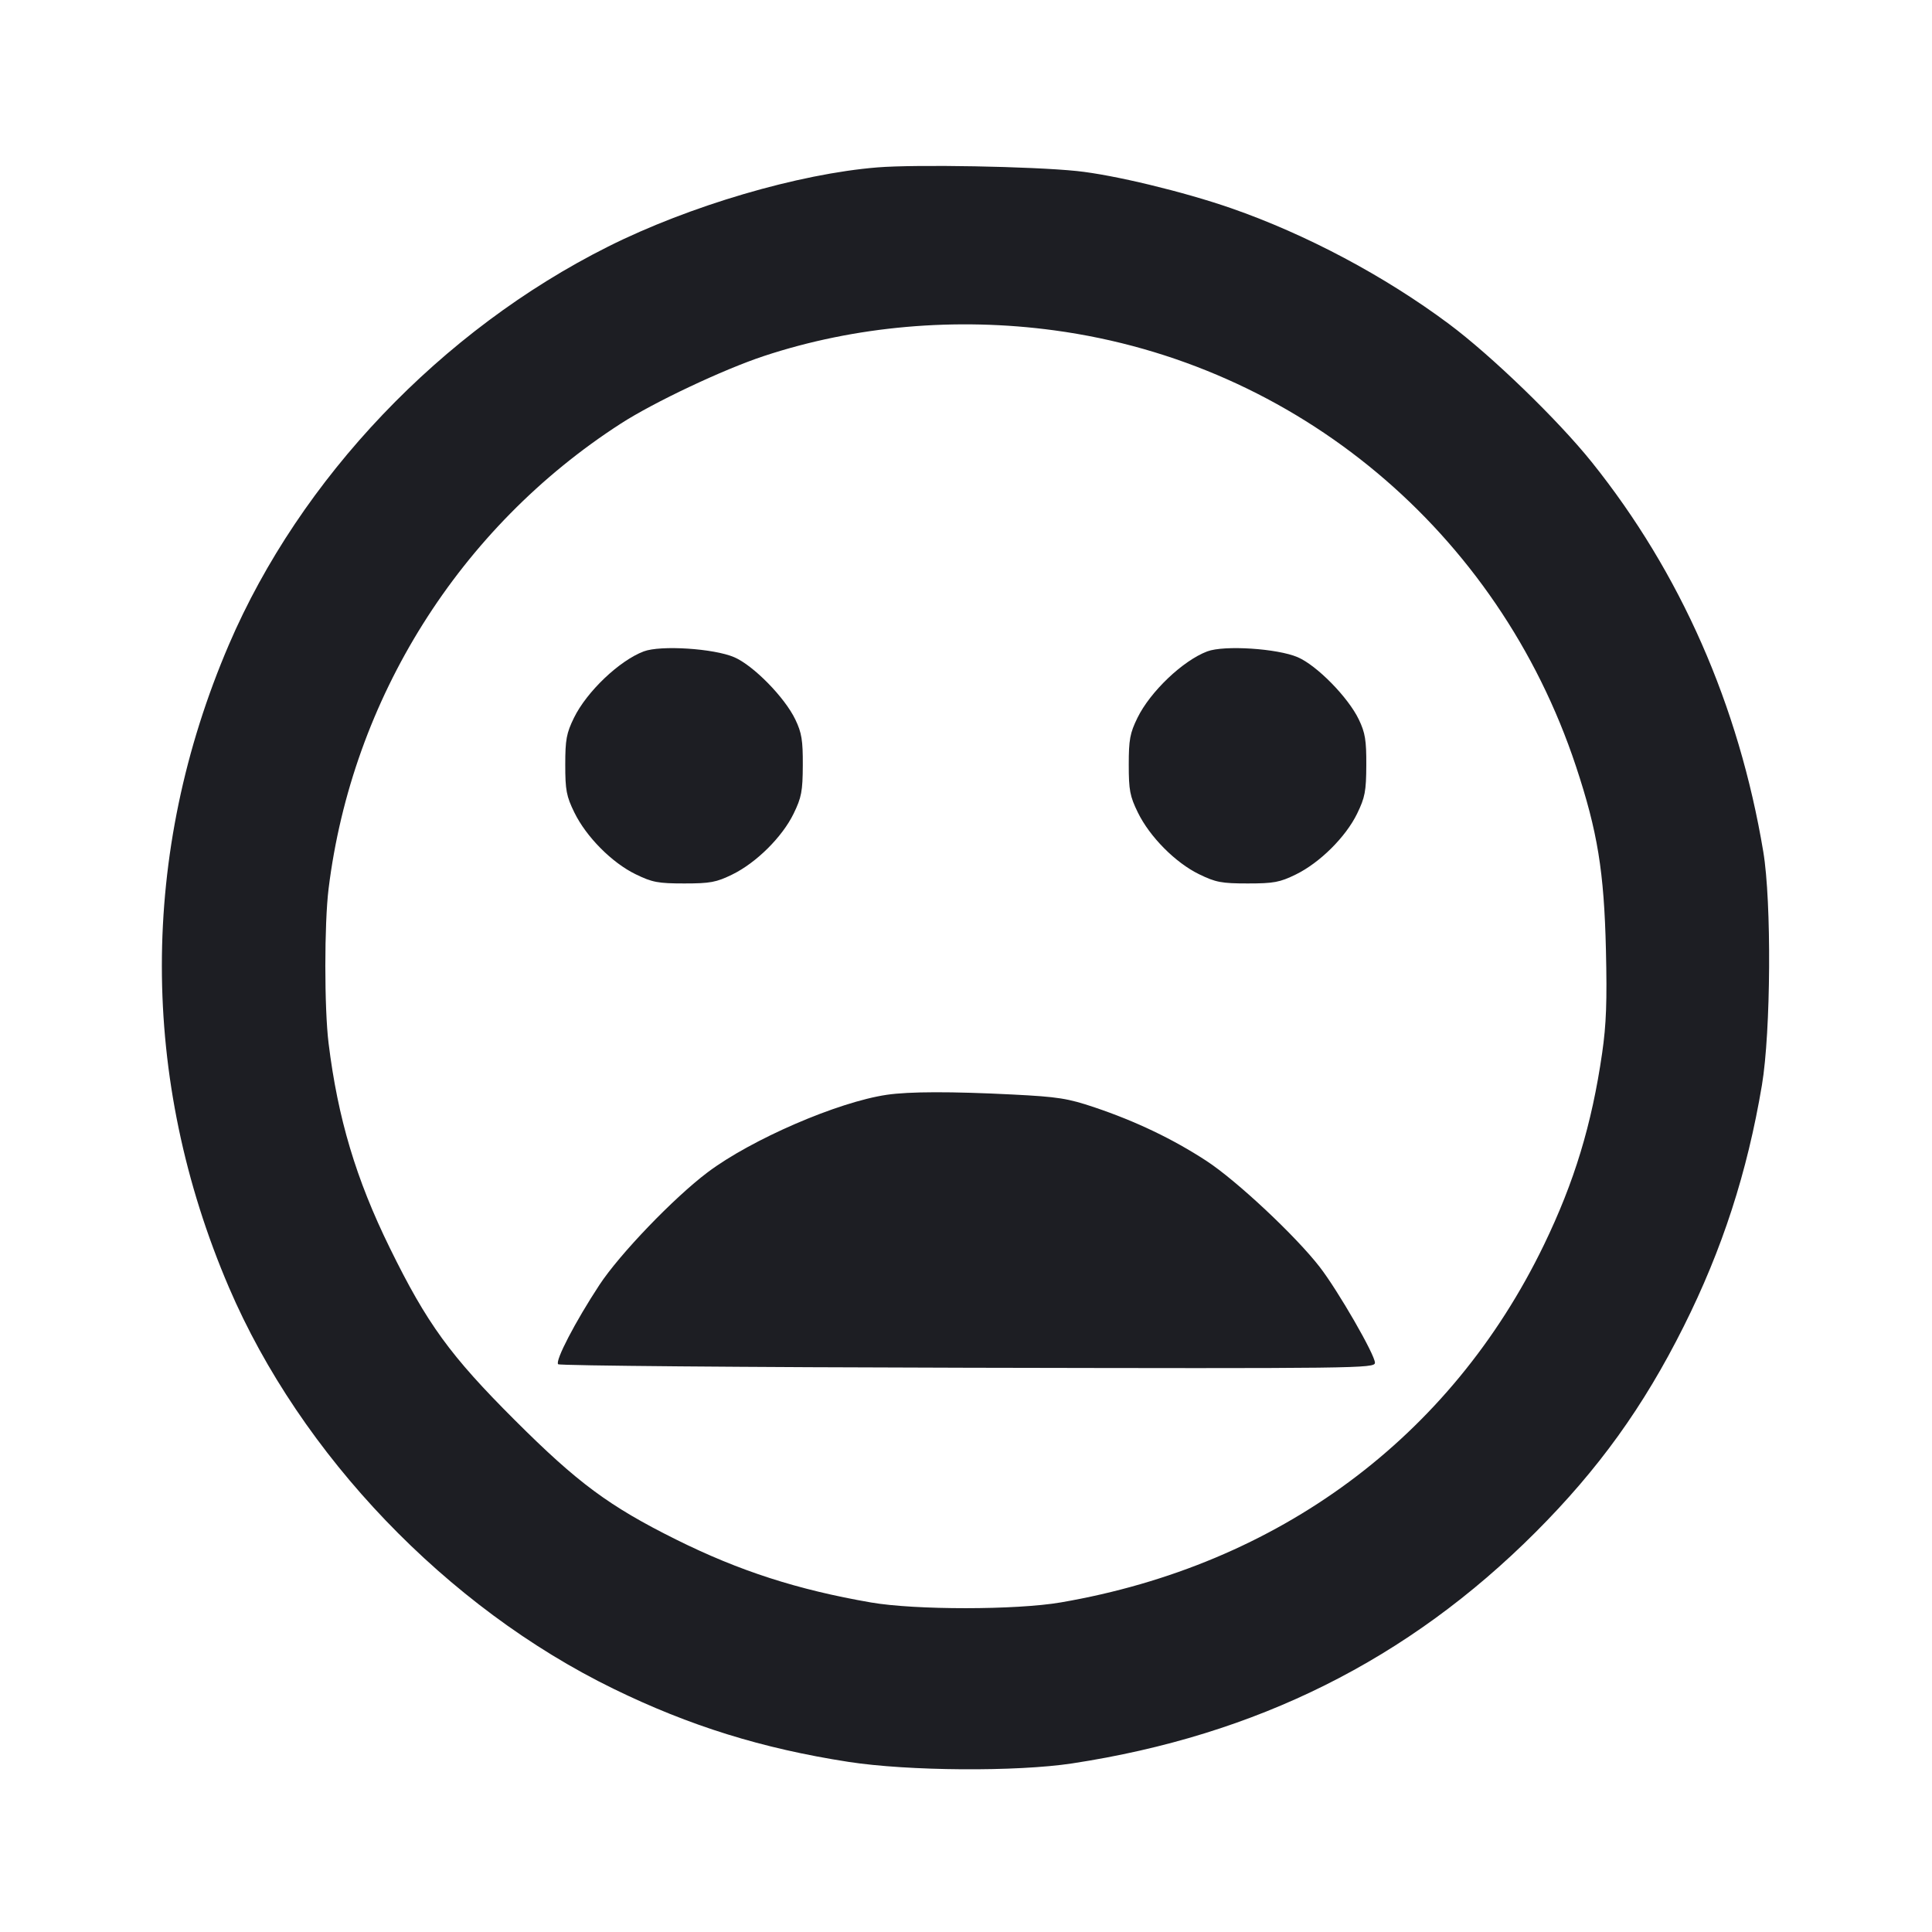 <svg viewBox="0 0 2400 2400" fill="none" xmlns="http://www.w3.org/2000/svg"><path d="M1090.000 207.942 C 991.874 215.868,856.495 255.676,755.433 306.322 C 548.359 410.095,373.025 594.133,284.353 800.785 C 173.297 1059.606,173.317 1340.056,284.412 1599.295 C 373.585 1807.379,555.065 1996.818,762.000 2097.827 C 856.626 2144.016,946.827 2172.076,1054.000 2188.662 C 1128.208 2200.147,1262.957 2201.060,1332.000 2190.546 C 1560.948 2155.683,1749.312 2061.714,1907.446 1903.473 C 1985.715 1825.152,2041.508 1747.680,2091.434 1648.000 C 2139.550 1551.931,2170.494 1456.514,2188.725 1348.000 C 2199.868 1281.673,2200.807 1120.264,2190.413 1058.000 C 2160.055 876.160,2087.592 711.587,1977.301 574.000 C 1935.504 521.859,1852.891 441.941,1800.000 402.484 C 1720.106 342.882,1622.561 291.034,1529.427 258.667 C 1470.401 238.154,1383.320 217.166,1337.699 212.459 C 1282.038 206.715,1137.763 204.085,1090.000 207.942 M1310.000 410.420 C 1610.920 451.243,1861.093 660.415,1957.738 952.000 C 1984.562 1032.933,1992.659 1082.579,1994.949 1180.157 C 1996.442 1243.790,1995.381 1272.650,1990.244 1308.157 C 1977.413 1396.838,1955.795 1468.100,1918.011 1546.261 C 1802.278 1785.673,1588.289 1944.084,1317.828 1990.564 C 1262.325 2000.103,1136.899 2000.149,1082.000 1990.651 C 990.637 1974.844,918.238 1951.465,839.843 1912.455 C 756.714 1871.089,717.746 1842.244,639.630 1764.255 C 559.047 1683.803,530.383 1644.314,484.111 1550.000 C 442.233 1464.641,419.714 1389.335,408.190 1296.105 C 402.798 1252.485,402.801 1147.473,408.196 1103.895 C 437.429 867.748,570.830 655.429,771.149 526.221 C 812.454 499.579,898.493 458.959,948.976 442.266 C 1061.965 404.906,1187.636 393.820,1310.000 410.420 M799.686 809.187 C 769.409 820.607,728.921 859.144,712.991 891.705 C 703.669 910.758,702.182 918.779,702.182 950.000 C 702.182 981.627,703.613 989.128,713.505 1009.347 C 728.294 1039.575,760.108 1071.647,789.527 1085.987 C 810.244 1096.085,817.468 1097.455,850.000 1097.455 C 882.301 1097.455,889.809 1096.054,909.718 1086.313 C 939.479 1071.753,971.692 1039.800,985.807 1010.840 C 995.652 990.642,997.117 982.938,997.269 950.593 C 997.415 919.572,995.893 910.276,987.964 893.753 C 974.778 866.276,935.919 826.671,912.086 816.418 C 886.796 805.539,820.641 801.283,799.686 809.187 M1499.686 809.187 C 1469.409 820.607,1428.921 859.144,1412.991 891.705 C 1403.669 910.758,1402.182 918.779,1402.182 950.000 C 1402.182 981.627,1403.613 989.128,1413.505 1009.347 C 1428.294 1039.575,1460.108 1071.647,1489.527 1085.987 C 1510.244 1096.085,1517.468 1097.455,1550.000 1097.455 C 1582.301 1097.455,1589.809 1096.054,1609.718 1086.313 C 1639.479 1071.753,1671.692 1039.800,1685.807 1010.840 C 1695.652 990.642,1697.117 982.938,1697.269 950.593 C 1697.415 919.572,1695.893 910.276,1687.964 893.753 C 1674.778 866.276,1635.919 826.671,1612.086 816.418 C 1586.796 805.539,1520.641 801.283,1499.686 809.187 M1101.669 1359.981 C 1040.819 1368.907,933.423 1415.357,879.096 1456.245 C 837.029 1487.905,769.656 1558.017,744.565 1596.243 C 714.588 1641.914,689.269 1690.602,693.365 1694.699 C 695.180 1696.514,924.216 1698.477,1202.333 1699.060 C 1688.986 1700.081,1708.000 1699.847,1708.000 1692.843 C 1708.000 1682.858,1662.151 1603.343,1639.466 1573.985 C 1609.658 1535.410,1535.985 1466.418,1498.530 1442.004 C 1456.897 1414.866,1410.949 1392.883,1359.870 1375.665 C 1326.528 1364.426,1314.347 1362.511,1258.000 1359.654 C 1181.852 1355.792,1129.477 1355.901,1101.669 1359.981 " fill="#1D1E23" stroke="none" fill-rule="evenodd"/></svg>
